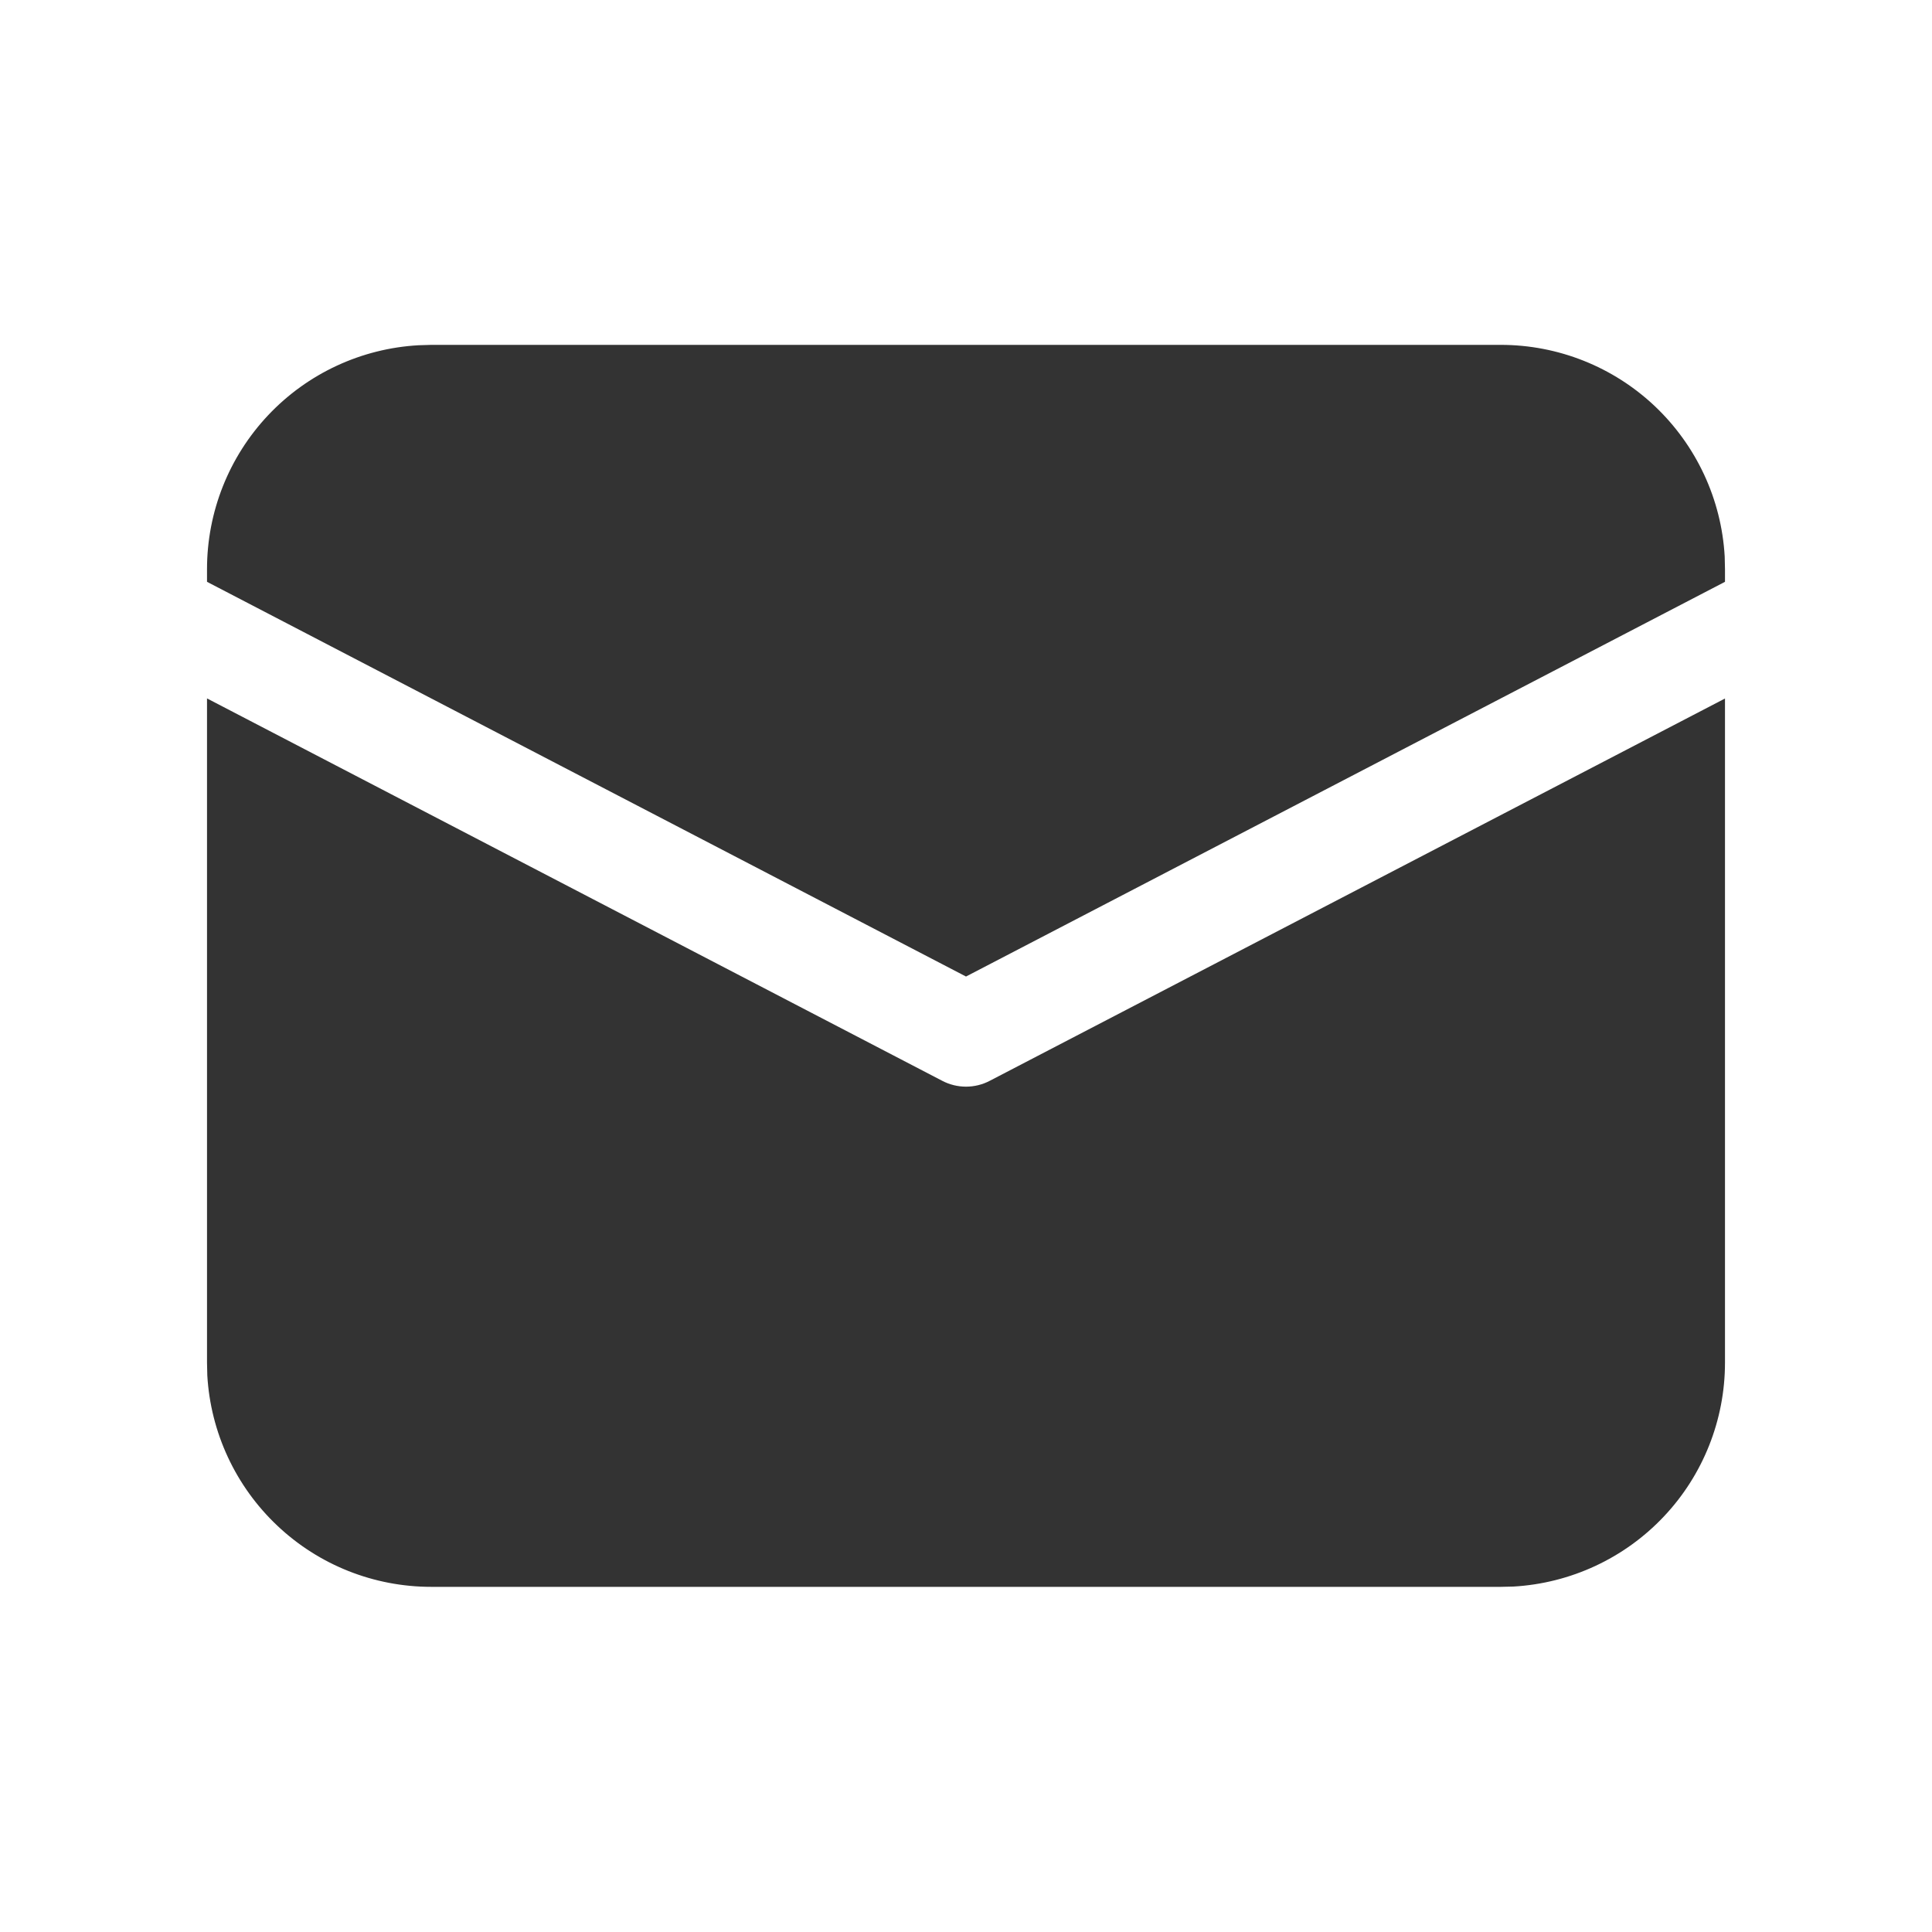 <svg width="20" height="20" viewBox="0 0 20 20" fill="none" xmlns="http://www.w3.org/2000/svg">
<path d="M2.143 7.23L9.753 11.188C9.829 11.228 9.914 11.249 10 11.249C10.086 11.249 10.171 11.228 10.247 11.188L17.857 7.231V14.106C17.857 14.699 17.63 15.27 17.223 15.7C16.816 16.131 16.259 16.39 15.667 16.424L15.536 16.427H4.464C3.871 16.427 3.301 16.201 2.87 15.793C2.439 15.386 2.18 14.829 2.146 14.238L2.143 14.106V7.23ZM4.464 3.57H15.536C16.129 3.57 16.699 3.797 17.13 4.204C17.561 4.612 17.82 5.168 17.854 5.76L17.857 5.892V6.023L10 10.109L2.143 6.023V5.892C2.143 5.299 2.37 4.728 2.777 4.297C3.184 3.866 3.741 3.607 4.333 3.574L4.464 3.57H15.536H4.464Z" fill="#333333"/>
</svg>
